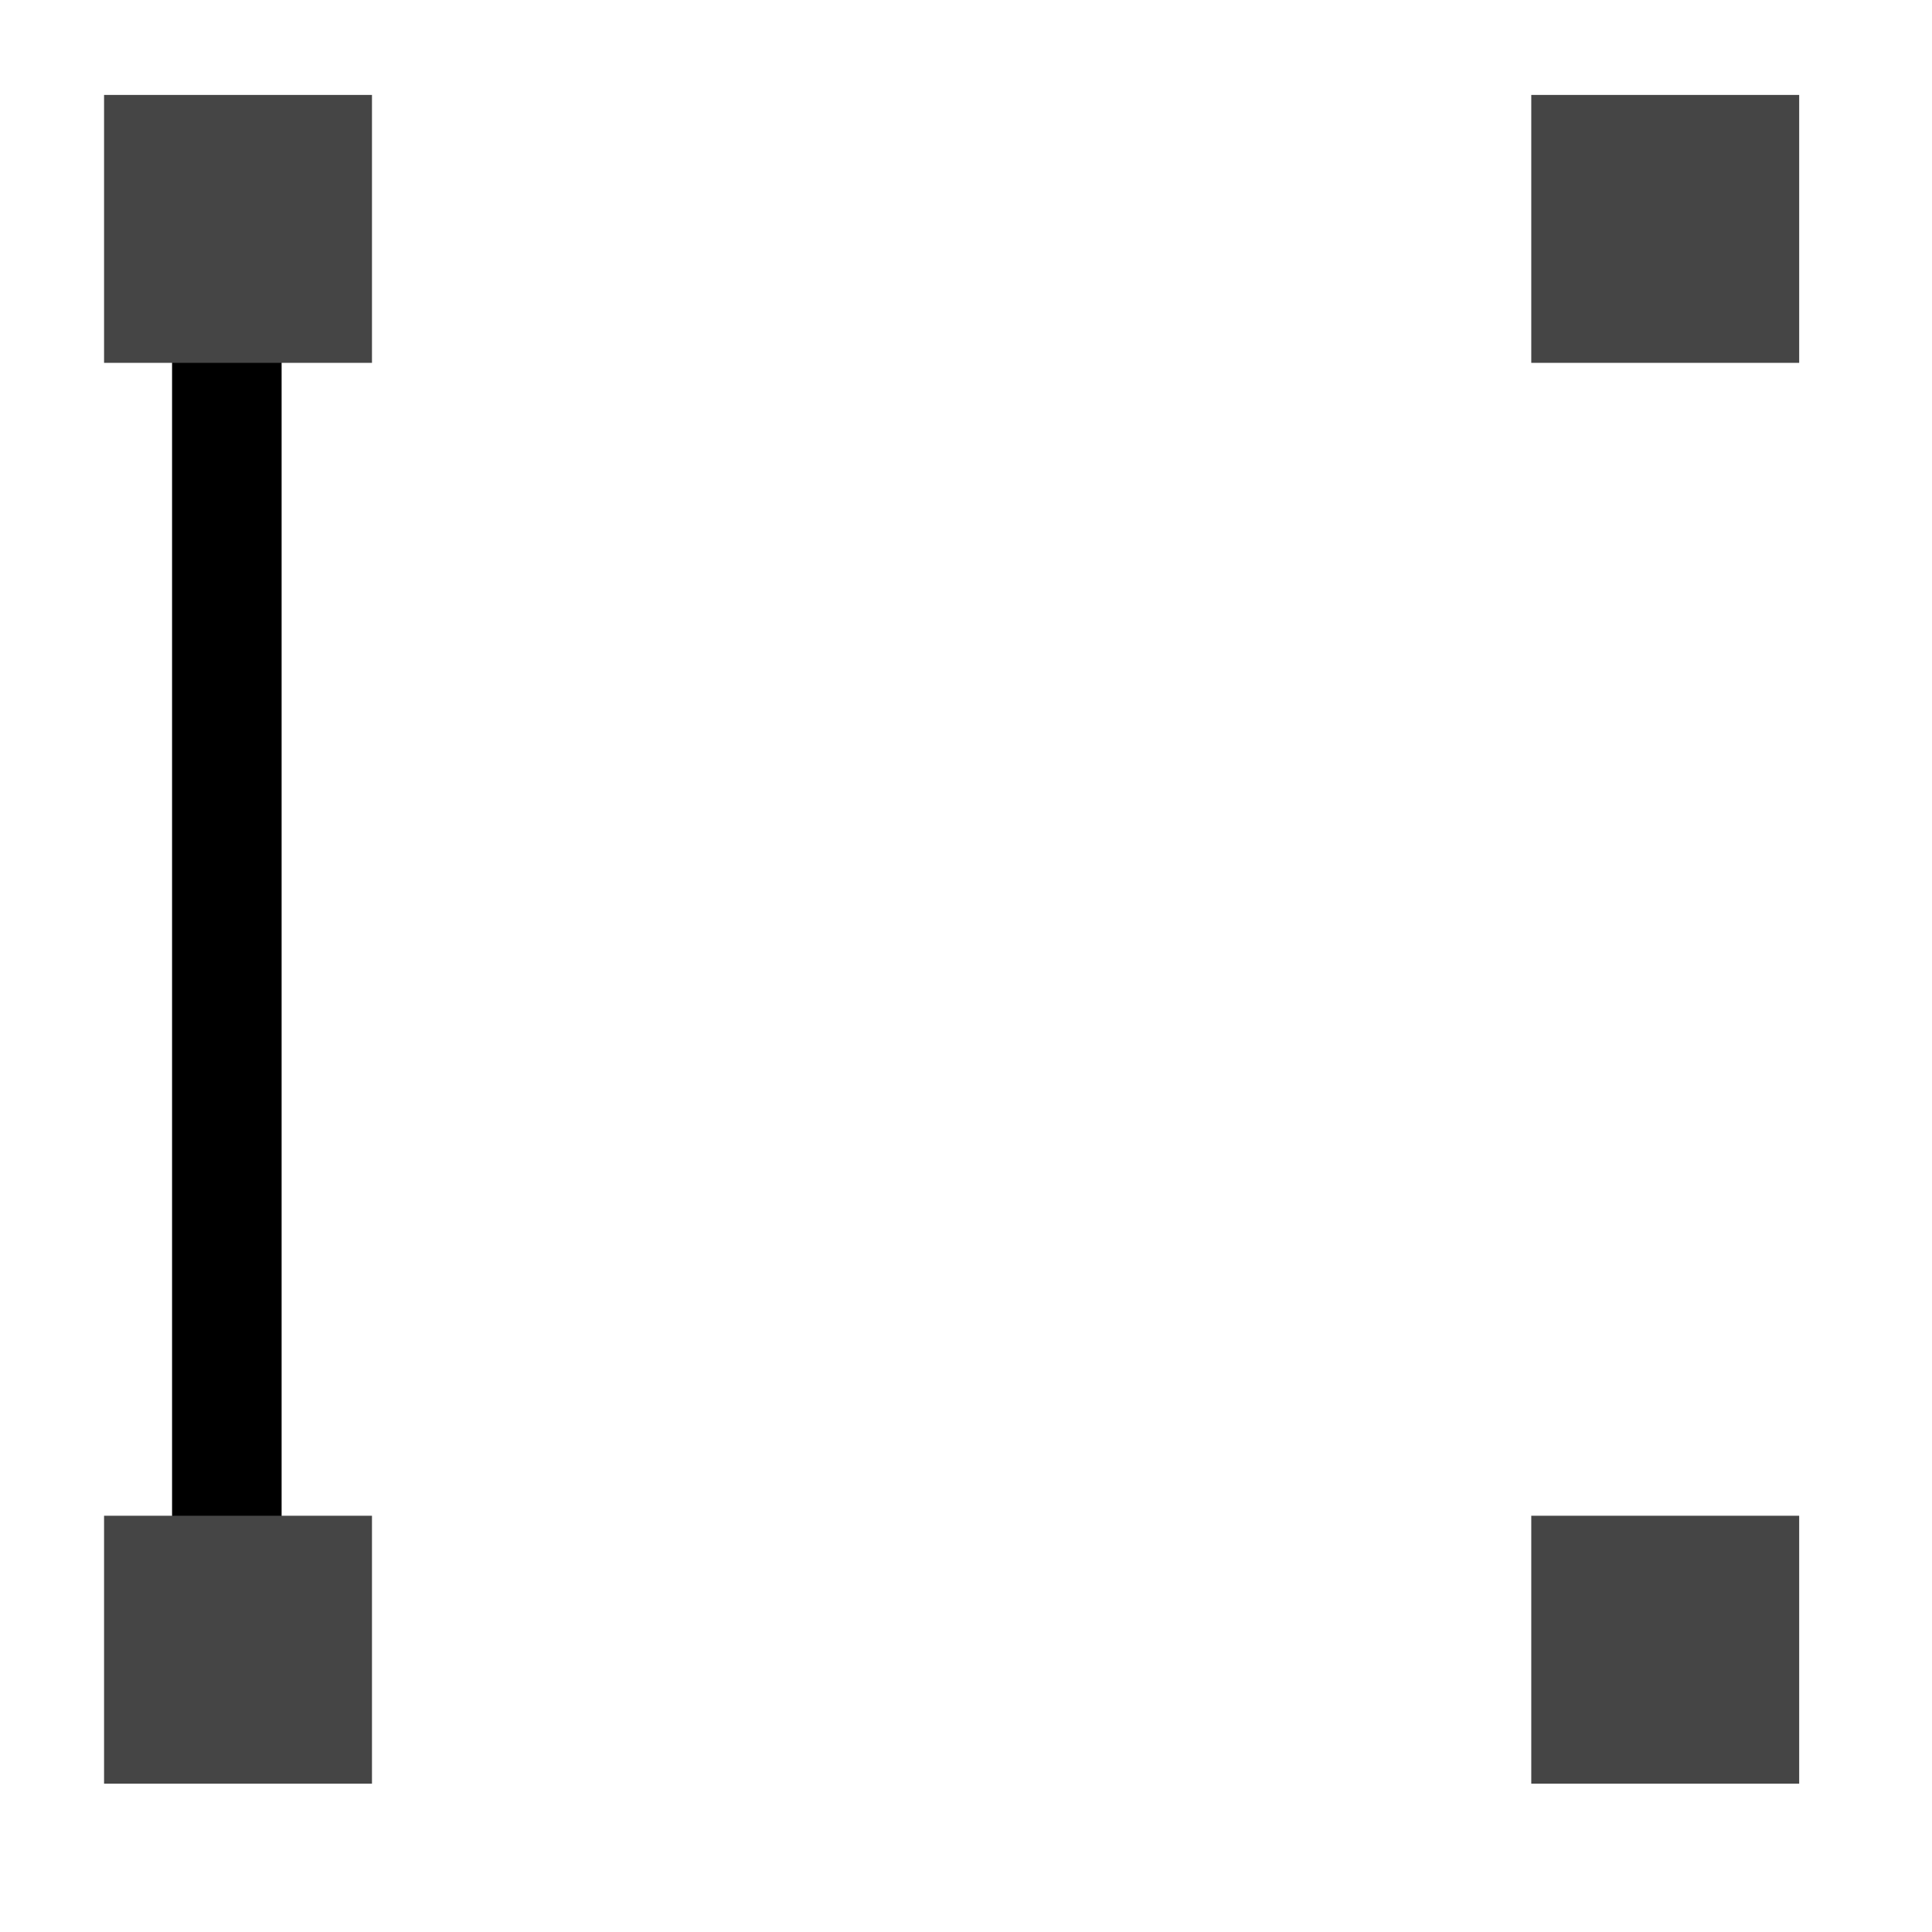 <?xml version="1.0" encoding="UTF-8" standalone="no"?>
<!-- Created with Inkscape (http://www.inkscape.org/) -->

<svg
   width="16"
   height="16"
   viewBox="0 0 4.233 4.233"
   version="1.1"
   id="svg550"
   inkscape:export-filename="fullgrid.svg"
   inkscape:export-xdpi="96"
   inkscape:export-ydpi="96"
   xmlns:inkscape="http://www.inkscape.org/namespaces/inkscape"
   xmlns:sodipodi="http://sodipodi.sourceforge.net/DTD/sodipodi-0.dtd"
   xmlns="http://www.w3.org/2000/svg"
   xmlns:svg="http://www.w3.org/2000/svg">
  <sodipodi:namedview
     id="namedview552"
     pagecolor="#ffffff"
     bordercolor="#000000"
     borderopacity="0.25"
     inkscape:showpageshadow="2"
     inkscape:pageopacity="0.0"
     inkscape:pagecheckerboard="0"
     inkscape:deskcolor="#d1d1d1"
     inkscape:document-units="mm"
     showgrid="false"
     inkscape:zoom="23.204938"
     inkscape:cx="1.2281869"
     inkscape:cy="11.570813"
     inkscape:window-width="1920"
     inkscape:window-height="1001"
     inkscape:window-x="-9"
     inkscape:window-y="-9"
     inkscape:window-maximized="1"
     inkscape:current-layer="layer1" />
  <defs
     id="defs547" />
  <g
     inkscape:label="Capa 1"
     inkscape:groupmode="layer"
     id="layer1">
    <path
       style="fill:none;stroke:#000000;stroke-width:0.24"
       d="M 0.497,3.668 V 0.485"
       id="path6227" />
    <rect
       style="fill:#454545;fill-opacity:1;stroke:none;stroke-width:0.363;stroke-opacity:1"
       id="rect4457"
       width="0.587"
       height="0.587"
       x="0.228"
       y="0.208" />
    <rect
       style="fill:#454545;fill-opacity:1;stroke:none;stroke-width:0.363;stroke-opacity:1"
       id="rect4457-7"
       width="0.587"
       height="0.587"
       x="0.228"
       y="3.321" />
    <rect
       style="fill:#454545;fill-opacity:1;stroke:none;stroke-width:0.363;stroke-opacity:1"
       id="rect4457-5"
       width="0.587"
       height="0.587"
       x="3.355"
       y="0.208" />
    <rect
       style="fill:#454545;fill-opacity:1;stroke:none;stroke-width:0.363;stroke-opacity:1"
       id="rect4457-5-8"
       width="0.587"
       height="0.587"
       x="3.355"
       y="3.321" />
  </g>
</svg>
